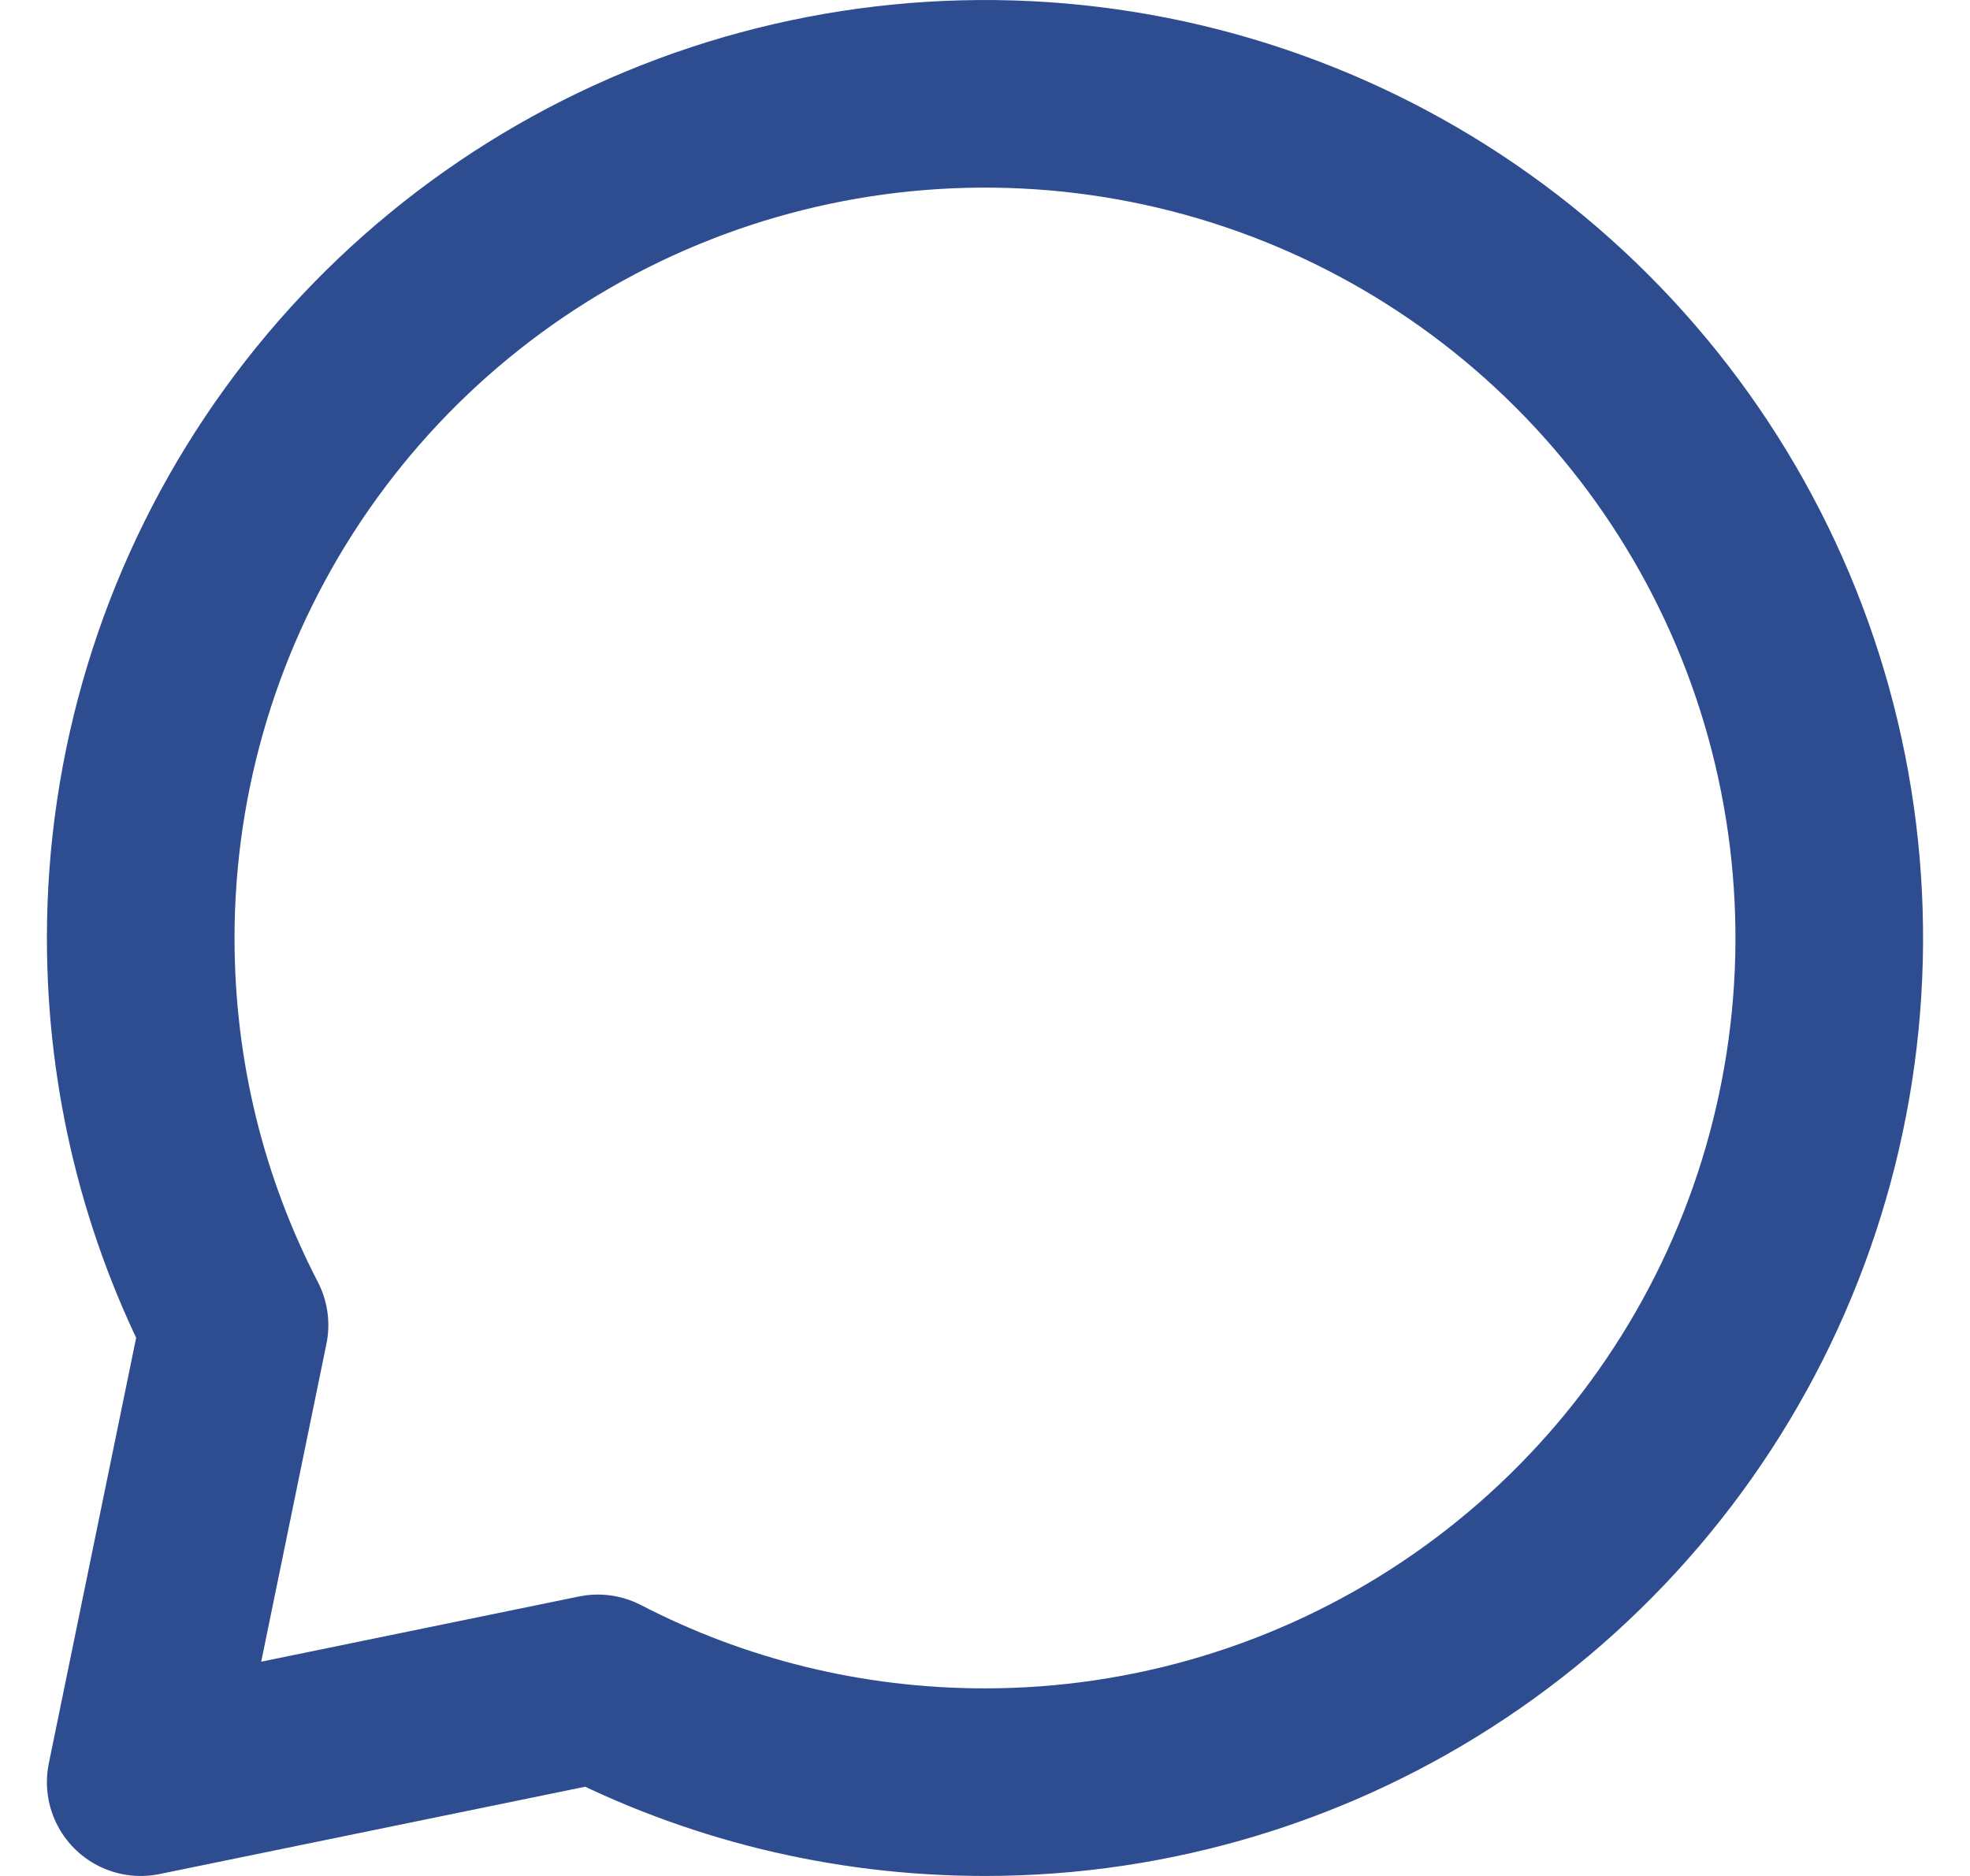 <svg width="21" height="20" viewBox="0 0 21 20" fill="none" xmlns="http://www.w3.org/2000/svg">
<path d="M10.5 19C12.28 19 14.02 18.472 15.5 17.483C16.98 16.494 18.134 15.089 18.815 13.444C19.496 11.8 19.674 9.99 19.327 8.244C18.98 6.498 18.123 4.895 16.864 3.636C15.605 2.377 14.002 1.52 12.256 1.173C10.51 0.826 8.7 1.004 7.056 1.685C5.411 2.366 4.006 3.52 3.017 5C2.028 6.48 1.5 8.22 1.5 10C1.5 11.488 1.86 12.891 2.5 14.127L1.5 19L6.373 18C7.609 18.64 9.013 19 10.5 19Z" stroke="#2E4D90" stroke-width="2" stroke-linecap="round" stroke-linejoin="round"/>
</svg>
